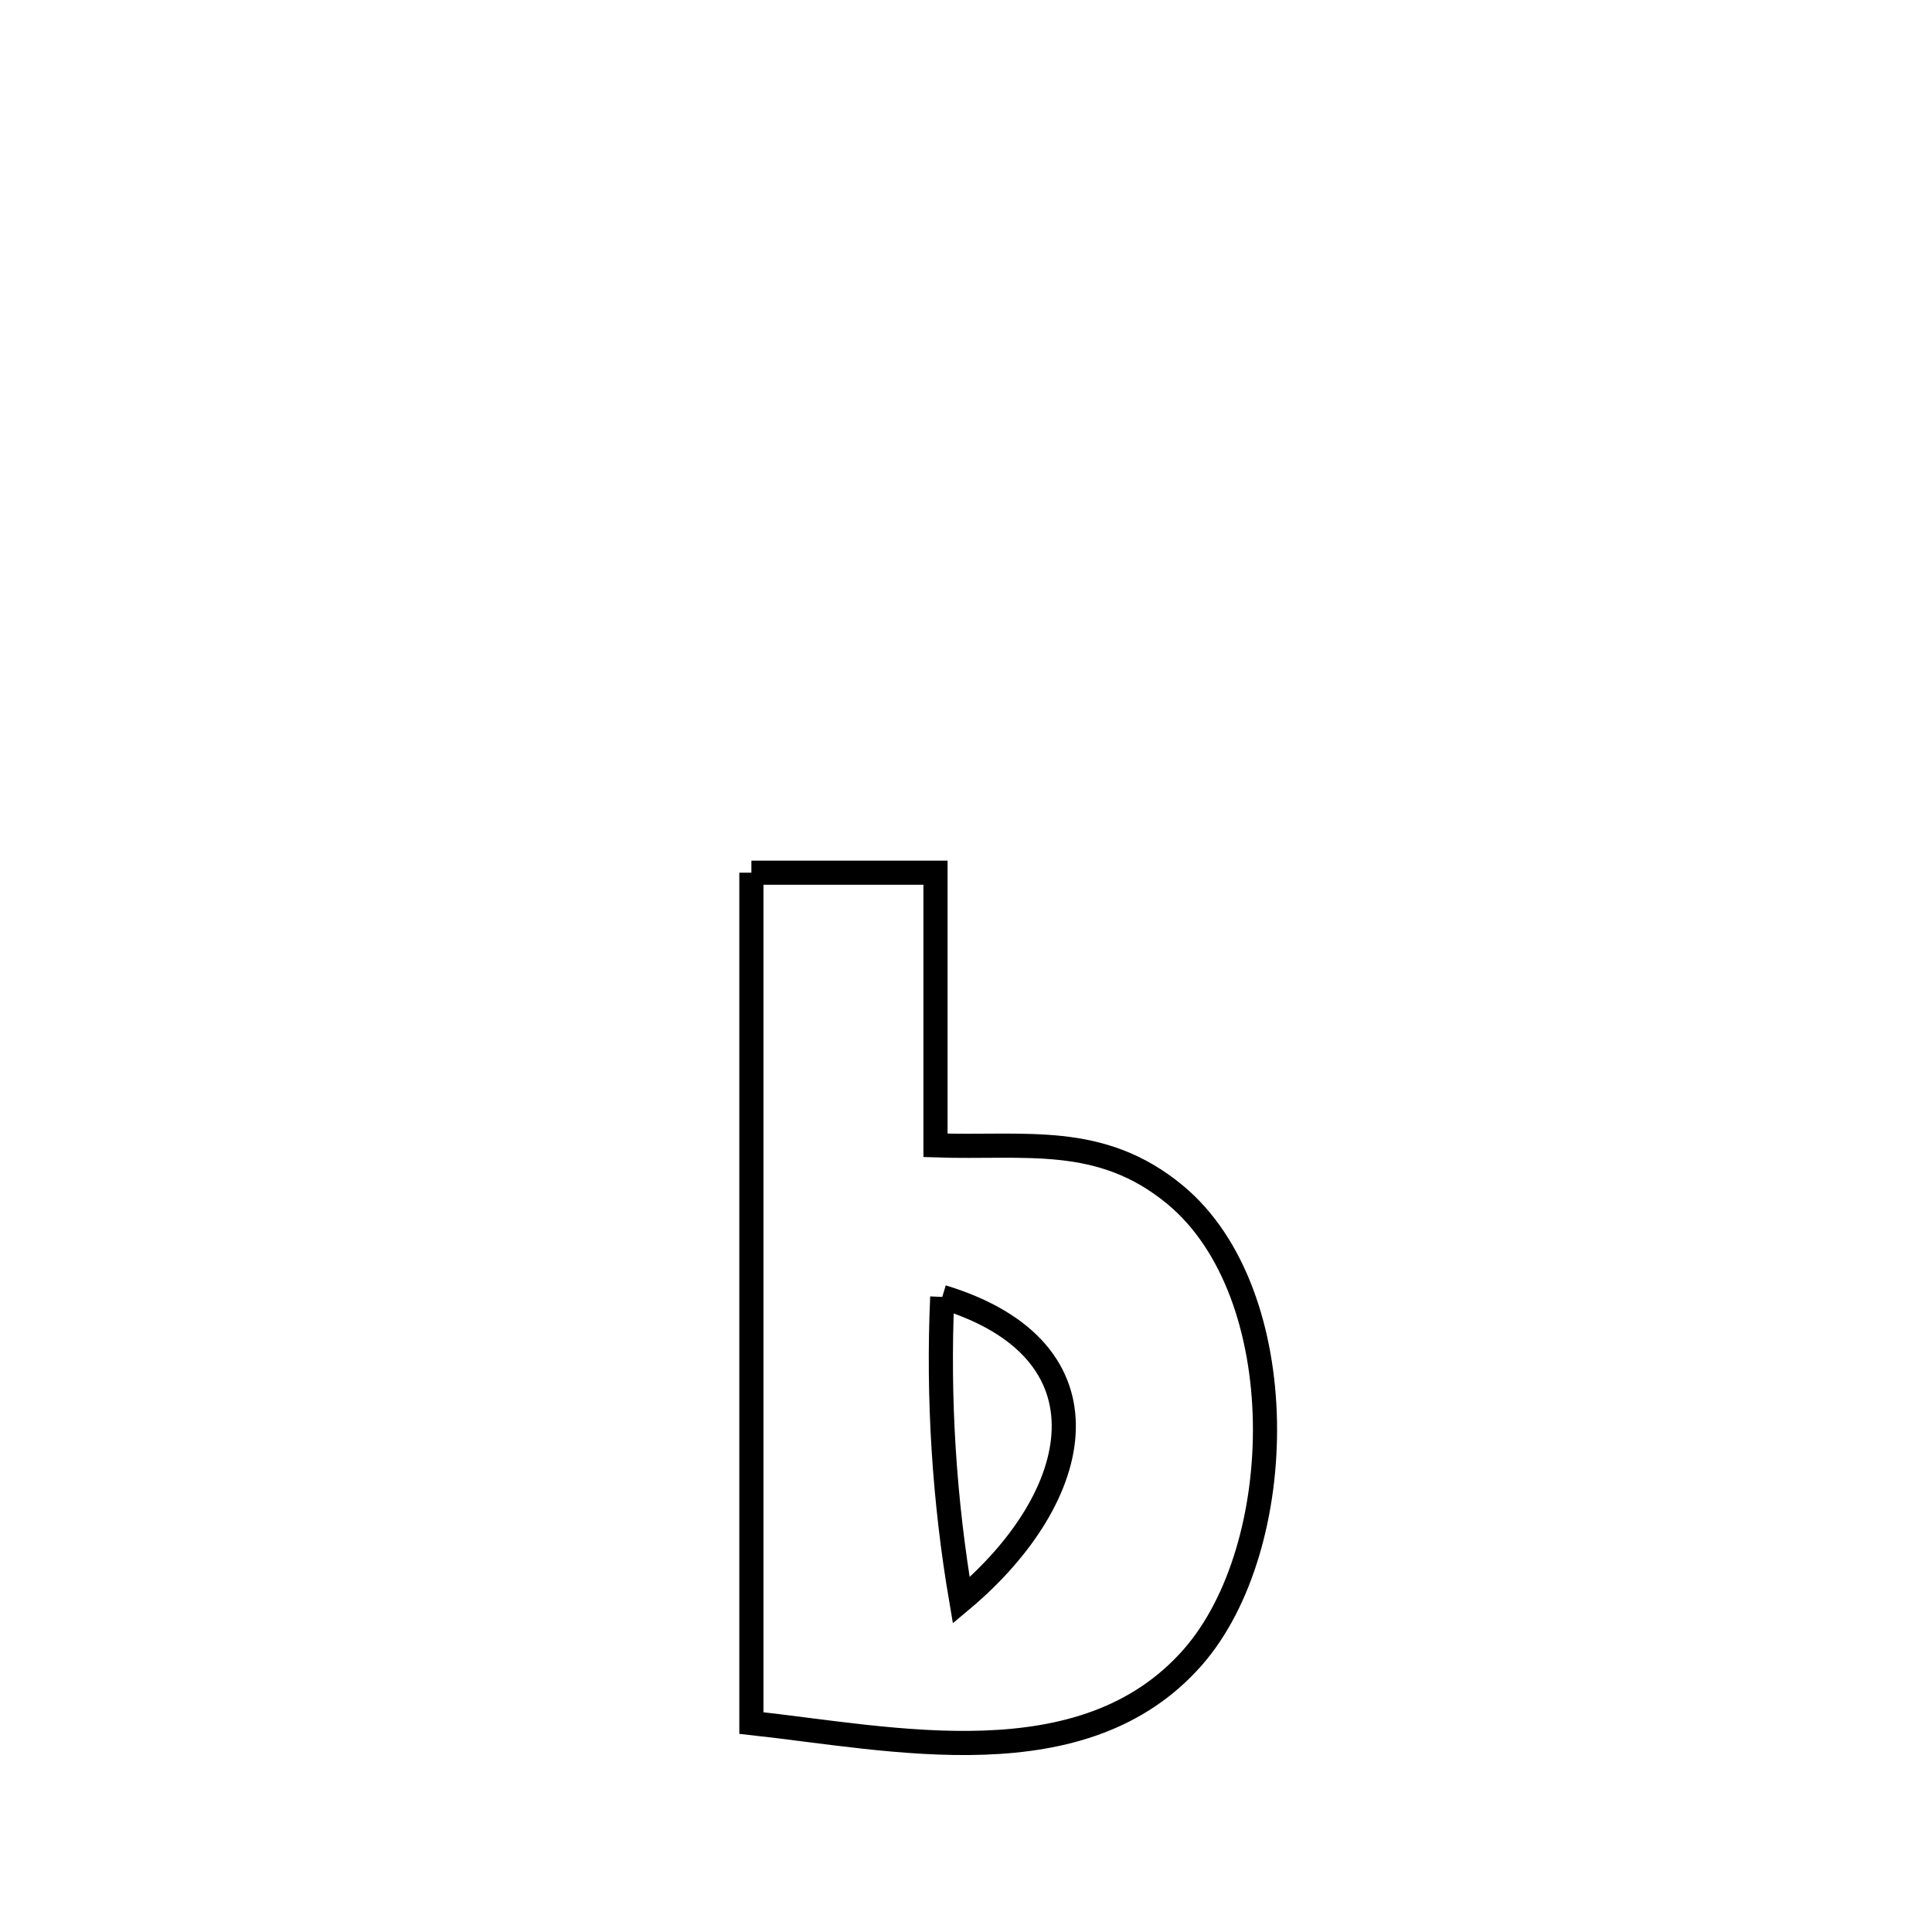 <svg xmlns="http://www.w3.org/2000/svg" viewBox="0.0 0.0 24.0 24.0" height="200px" width="200px"><path fill="none" stroke="black" stroke-width=".3" stroke-opacity="1.0"  filling="0" d="M9.334 10.841 L9.334 10.841 C10.097 10.841 10.859 10.841 11.621 10.841 L11.621 10.841 C11.621 10.907 11.621 14.146 11.621 14.228 L11.621 14.228 C12.739 14.266 13.67 14.074 14.598 14.842 C16.077 16.068 16.02 19.214 14.818 20.586 C13.462 22.133 11.094 21.597 9.334 21.404 L9.334 21.404 C9.334 19.643 9.334 17.883 9.334 16.122 C9.334 14.362 9.334 12.601 9.334 10.841 L9.334 10.841"></path>
<path fill="none" stroke="black" stroke-width=".3" stroke-opacity="1.0"  filling="0" d="M11.705 16.111 L11.705 16.111 C13.871 16.769 13.485 18.588 11.941 19.881 L11.941 19.881 C11.729 18.64 11.649 17.369 11.705 16.111 L11.705 16.111"></path></svg>